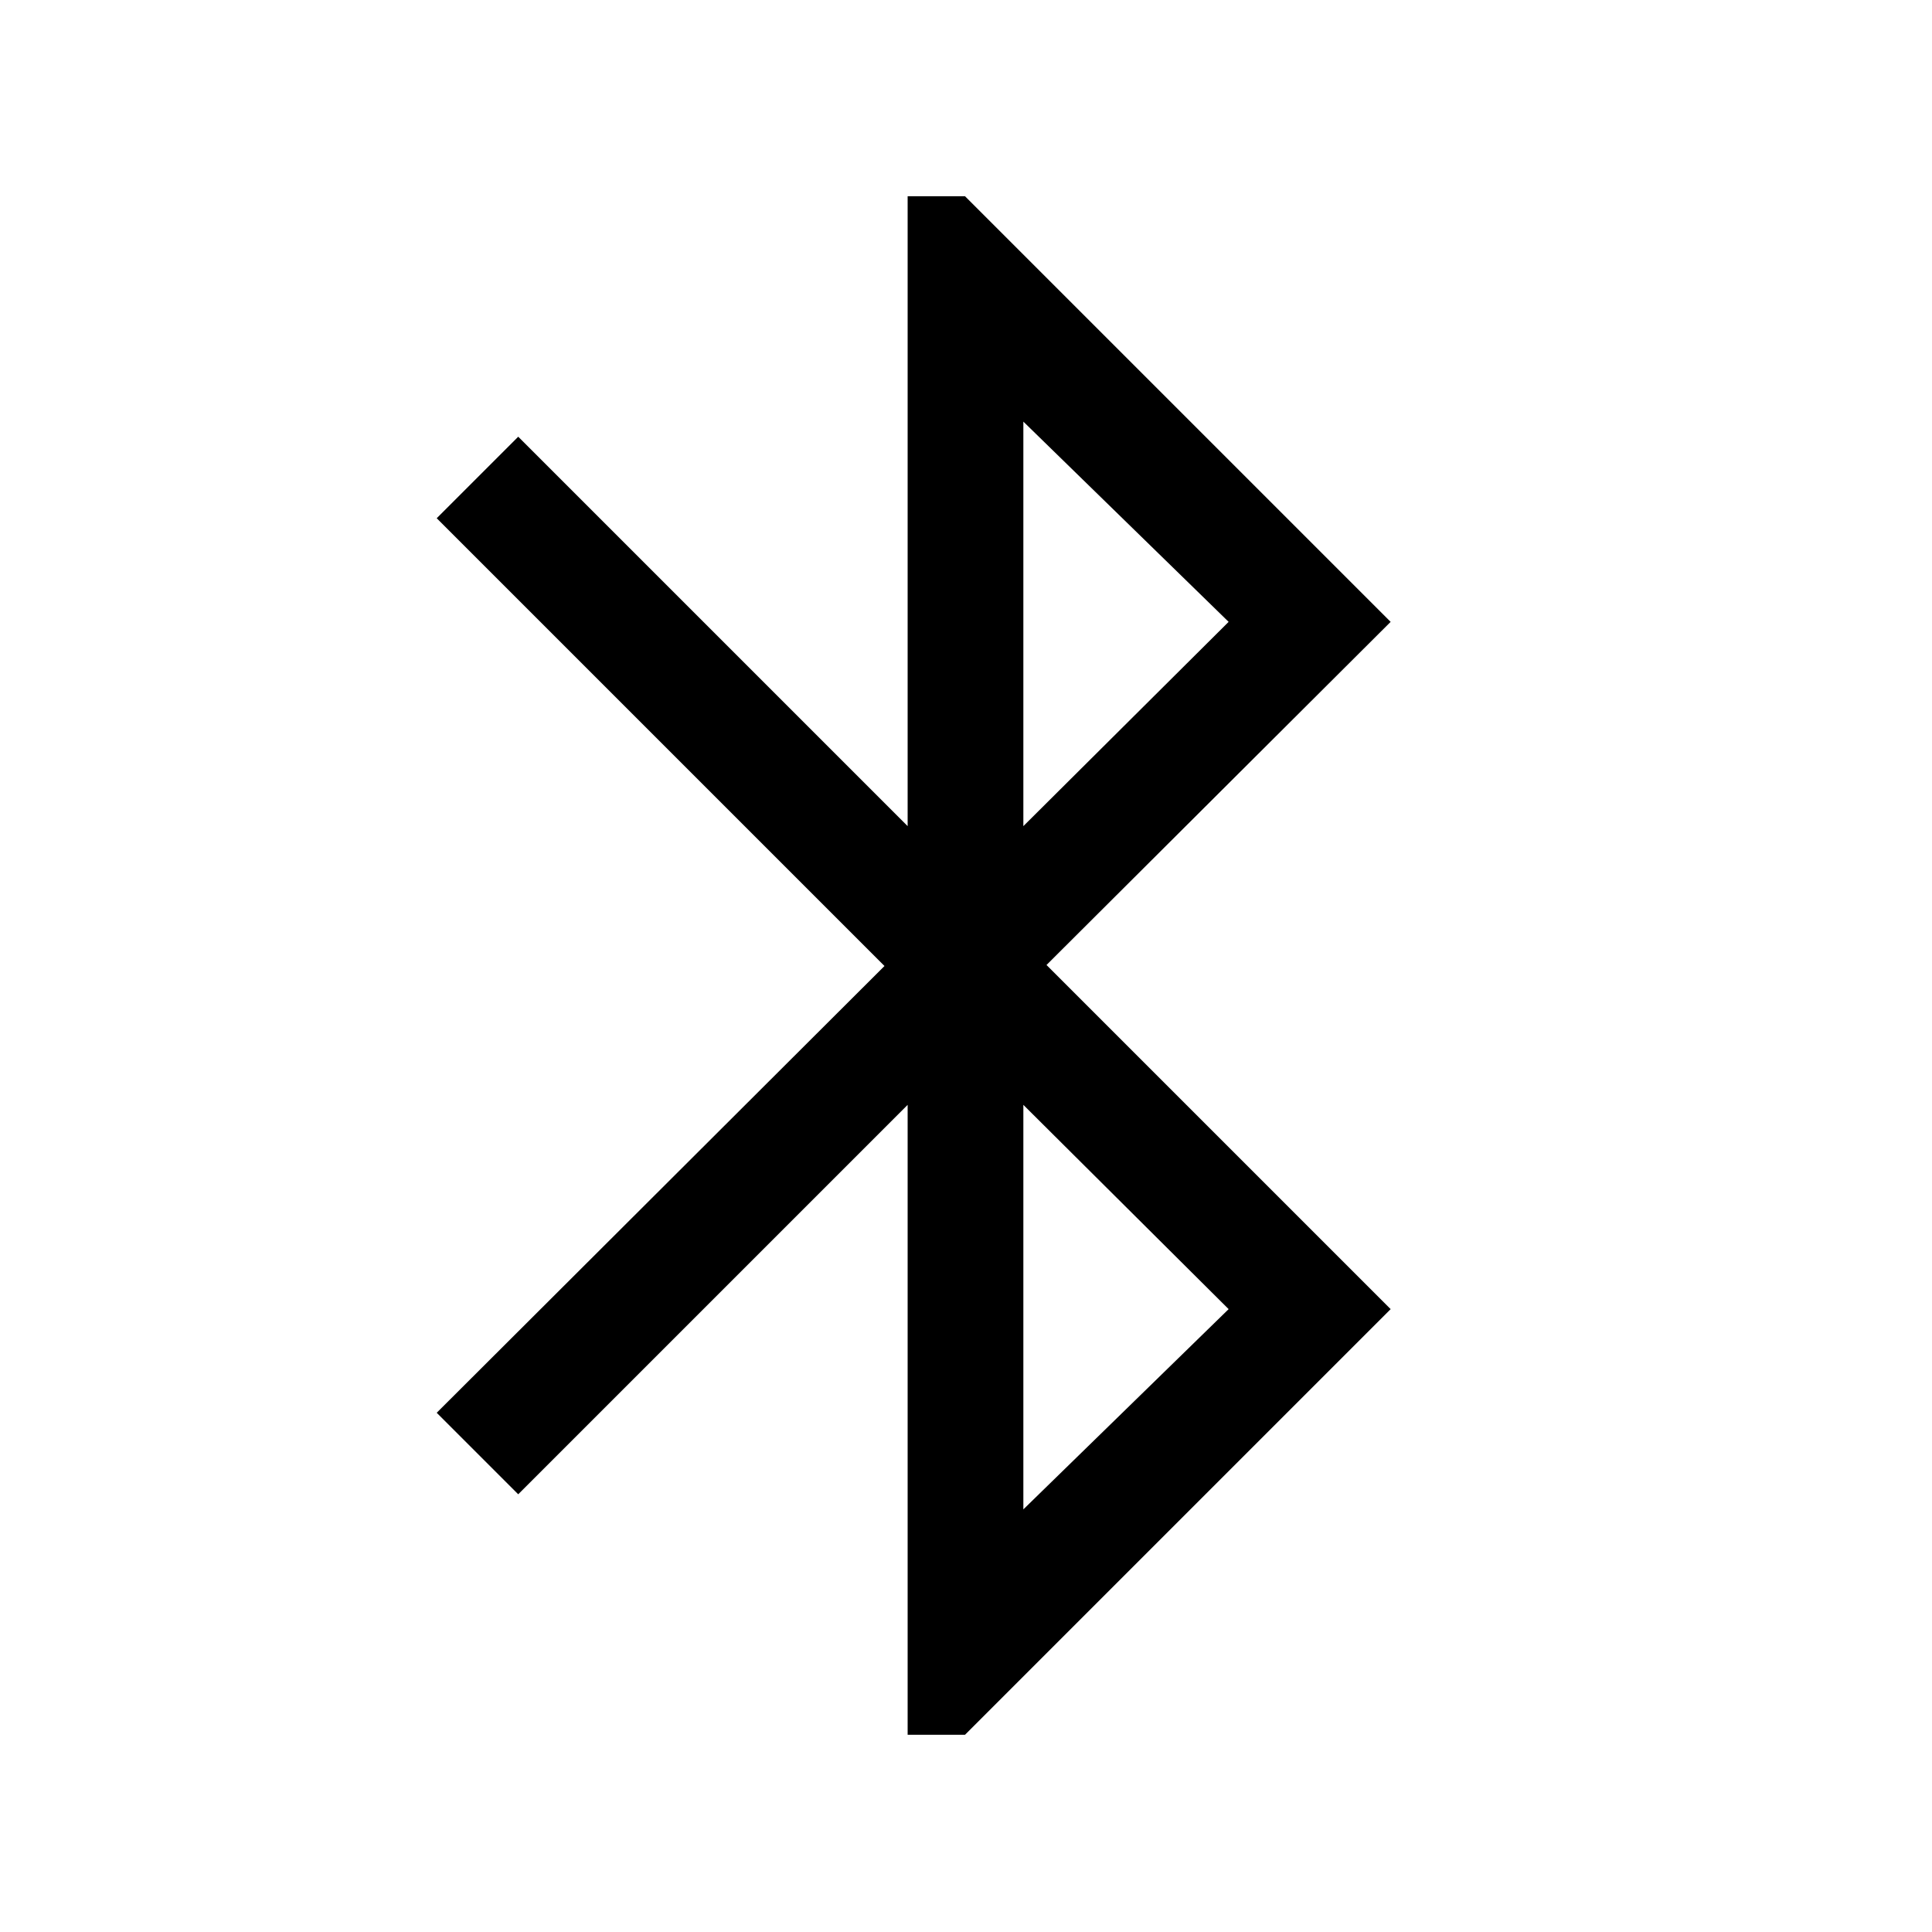<svg xmlns="http://www.w3.org/2000/svg" height="22" viewBox="0 -960 960 960" width="22"><path d="M451-98v-313L257.5-217.5 217-258l222.5-222L217-702.5l40.5-40.5L451-549.5v-313h28.5L691-651 520-480.5l171 171L479.5-98H451Zm57.5-451.5 102-101.5-102-99.5v201Zm0 339.5 102-99.5-102-101.5v201Z"/></svg>